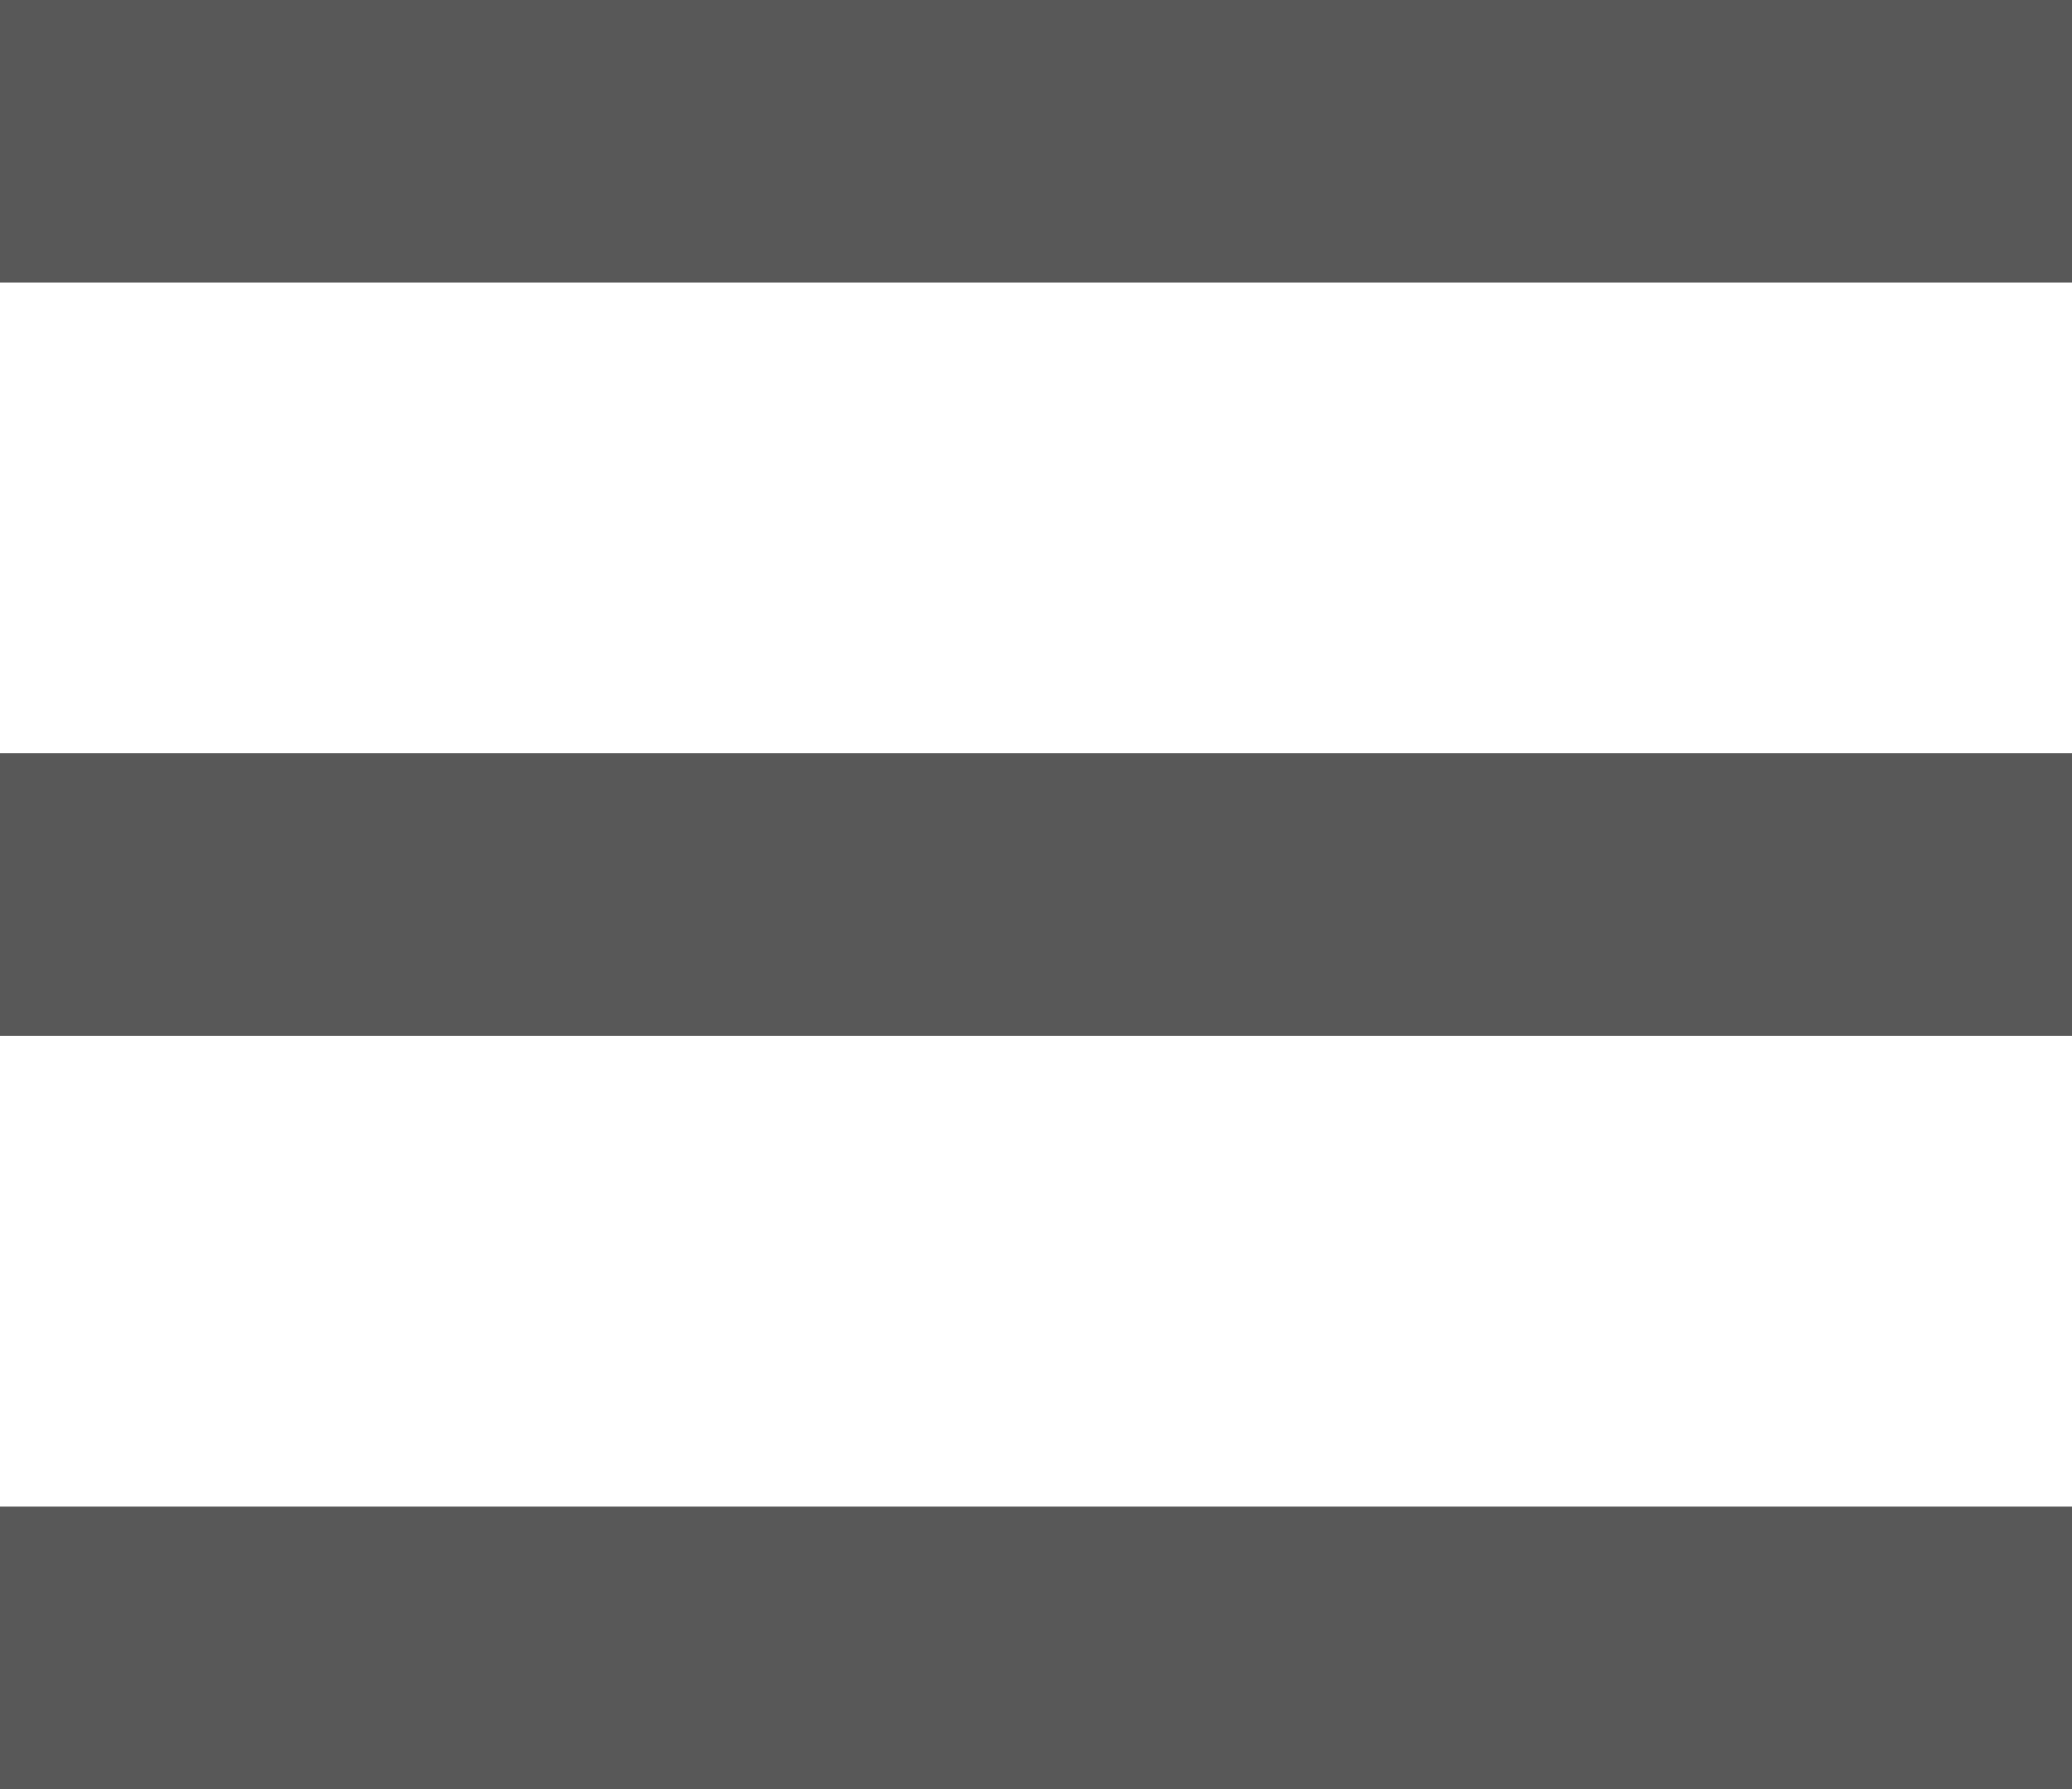 <svg xmlns="http://www.w3.org/2000/svg" width="22" height="19" viewBox="0 0 22 19"><defs><style>.cls-1{fill:#585858;fill-rule:evenodd}</style></defs><path id="burger_icon" d="M21,21H43v3H21V21Zm0,8H43v3H21V29Zm0,8H43v3H21V37Z" class="cls-1" data-name="burger icon" transform="translate(-21 -21)"/></svg>
